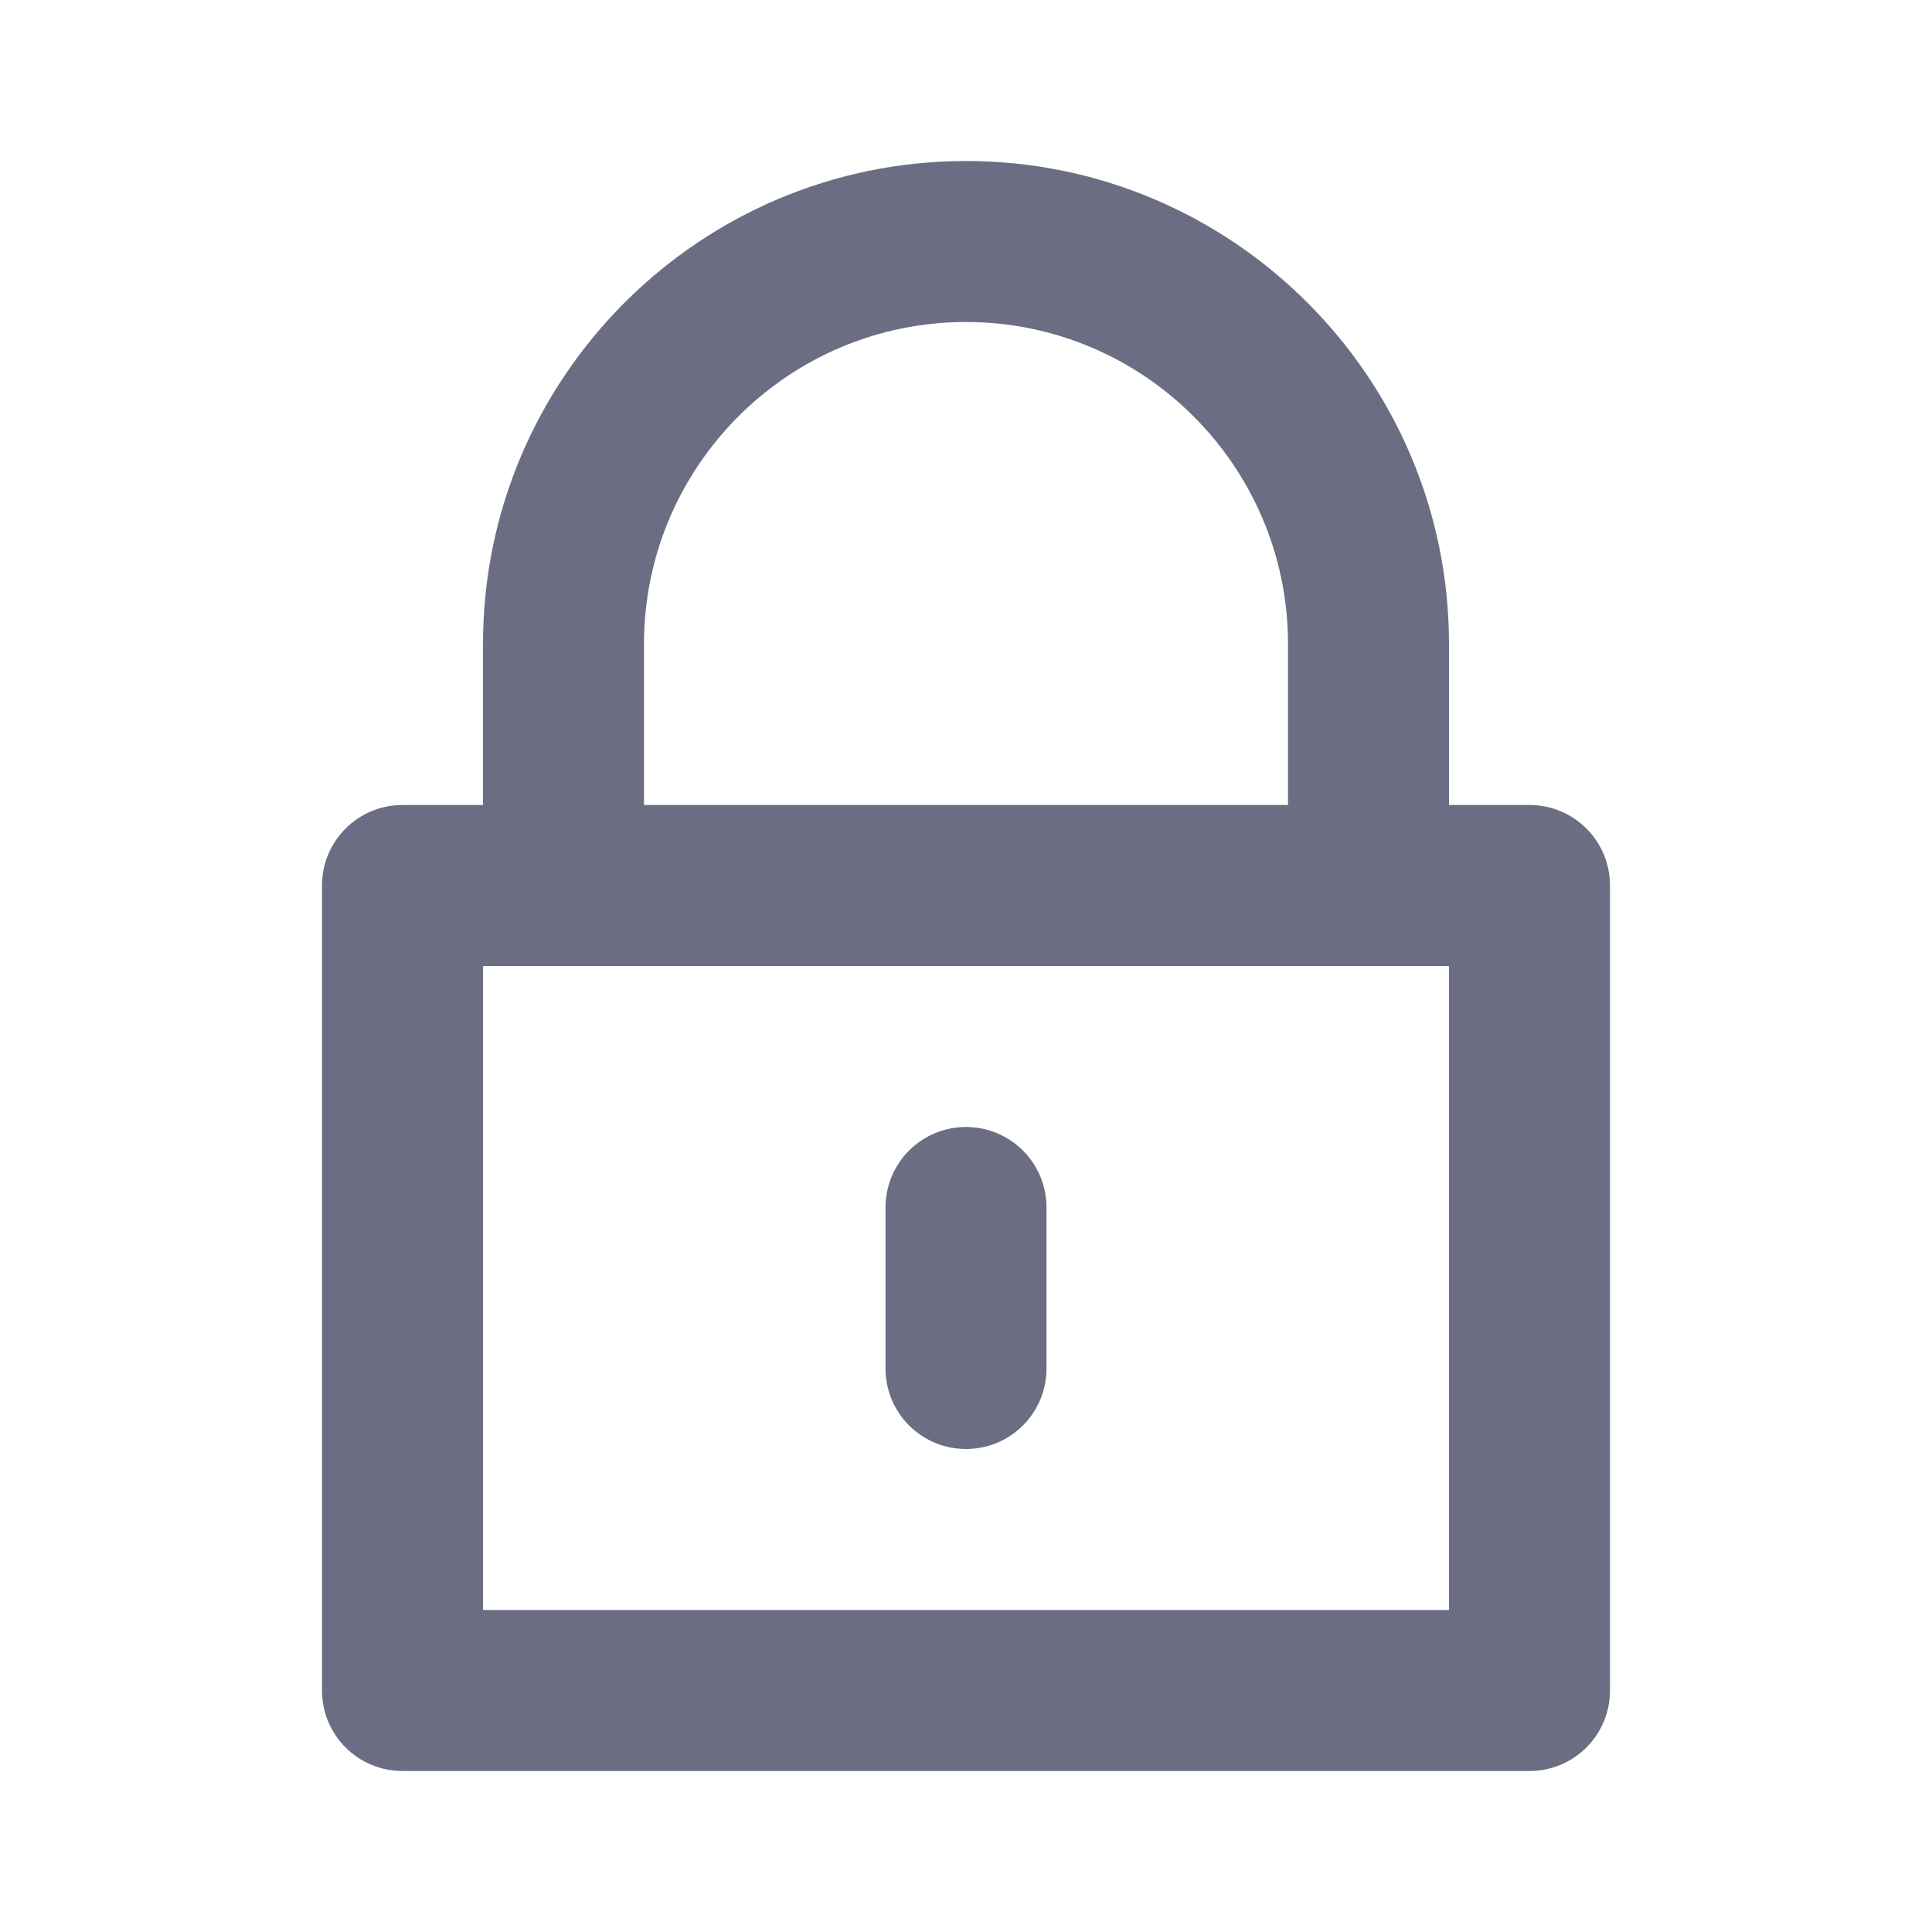 <svg xmlns="http://www.w3.org/2000/svg" xmlns:xlink="http://www.w3.org/1999/xlink" width="24" height="24" viewBox="0 0 24 24">
    <defs>
        <path id="65rzo09sfa" d="M19 10h-1V8c0-3.309-2.691-6-6-6S6 4.691 6 8v2H5c-.553 0-1 .447-1 1v10c0 .553.447 1 1 1h14c.553 0 1-.447 1-1V11c0-.553-.447-1-1-1zM6 20h12v-8H6v8zM8 8c0-2.206 1.794-4 4-4s4 1.794 4 4v2H8V8zm5 9v-2c0-.553-.447-1-1-1-.553 0-1 .447-1 1v2c0 .553.447 1 1 1 .553 0 1-.447 1-1z"/>
    </defs>
    <g fill="none" fill-rule="evenodd">
        <path d="M0 0H24V24H0z"/>
        <use fill="#6B6E83" xlink:href="#65rzo09sfa"/>
    </g>
</svg>
